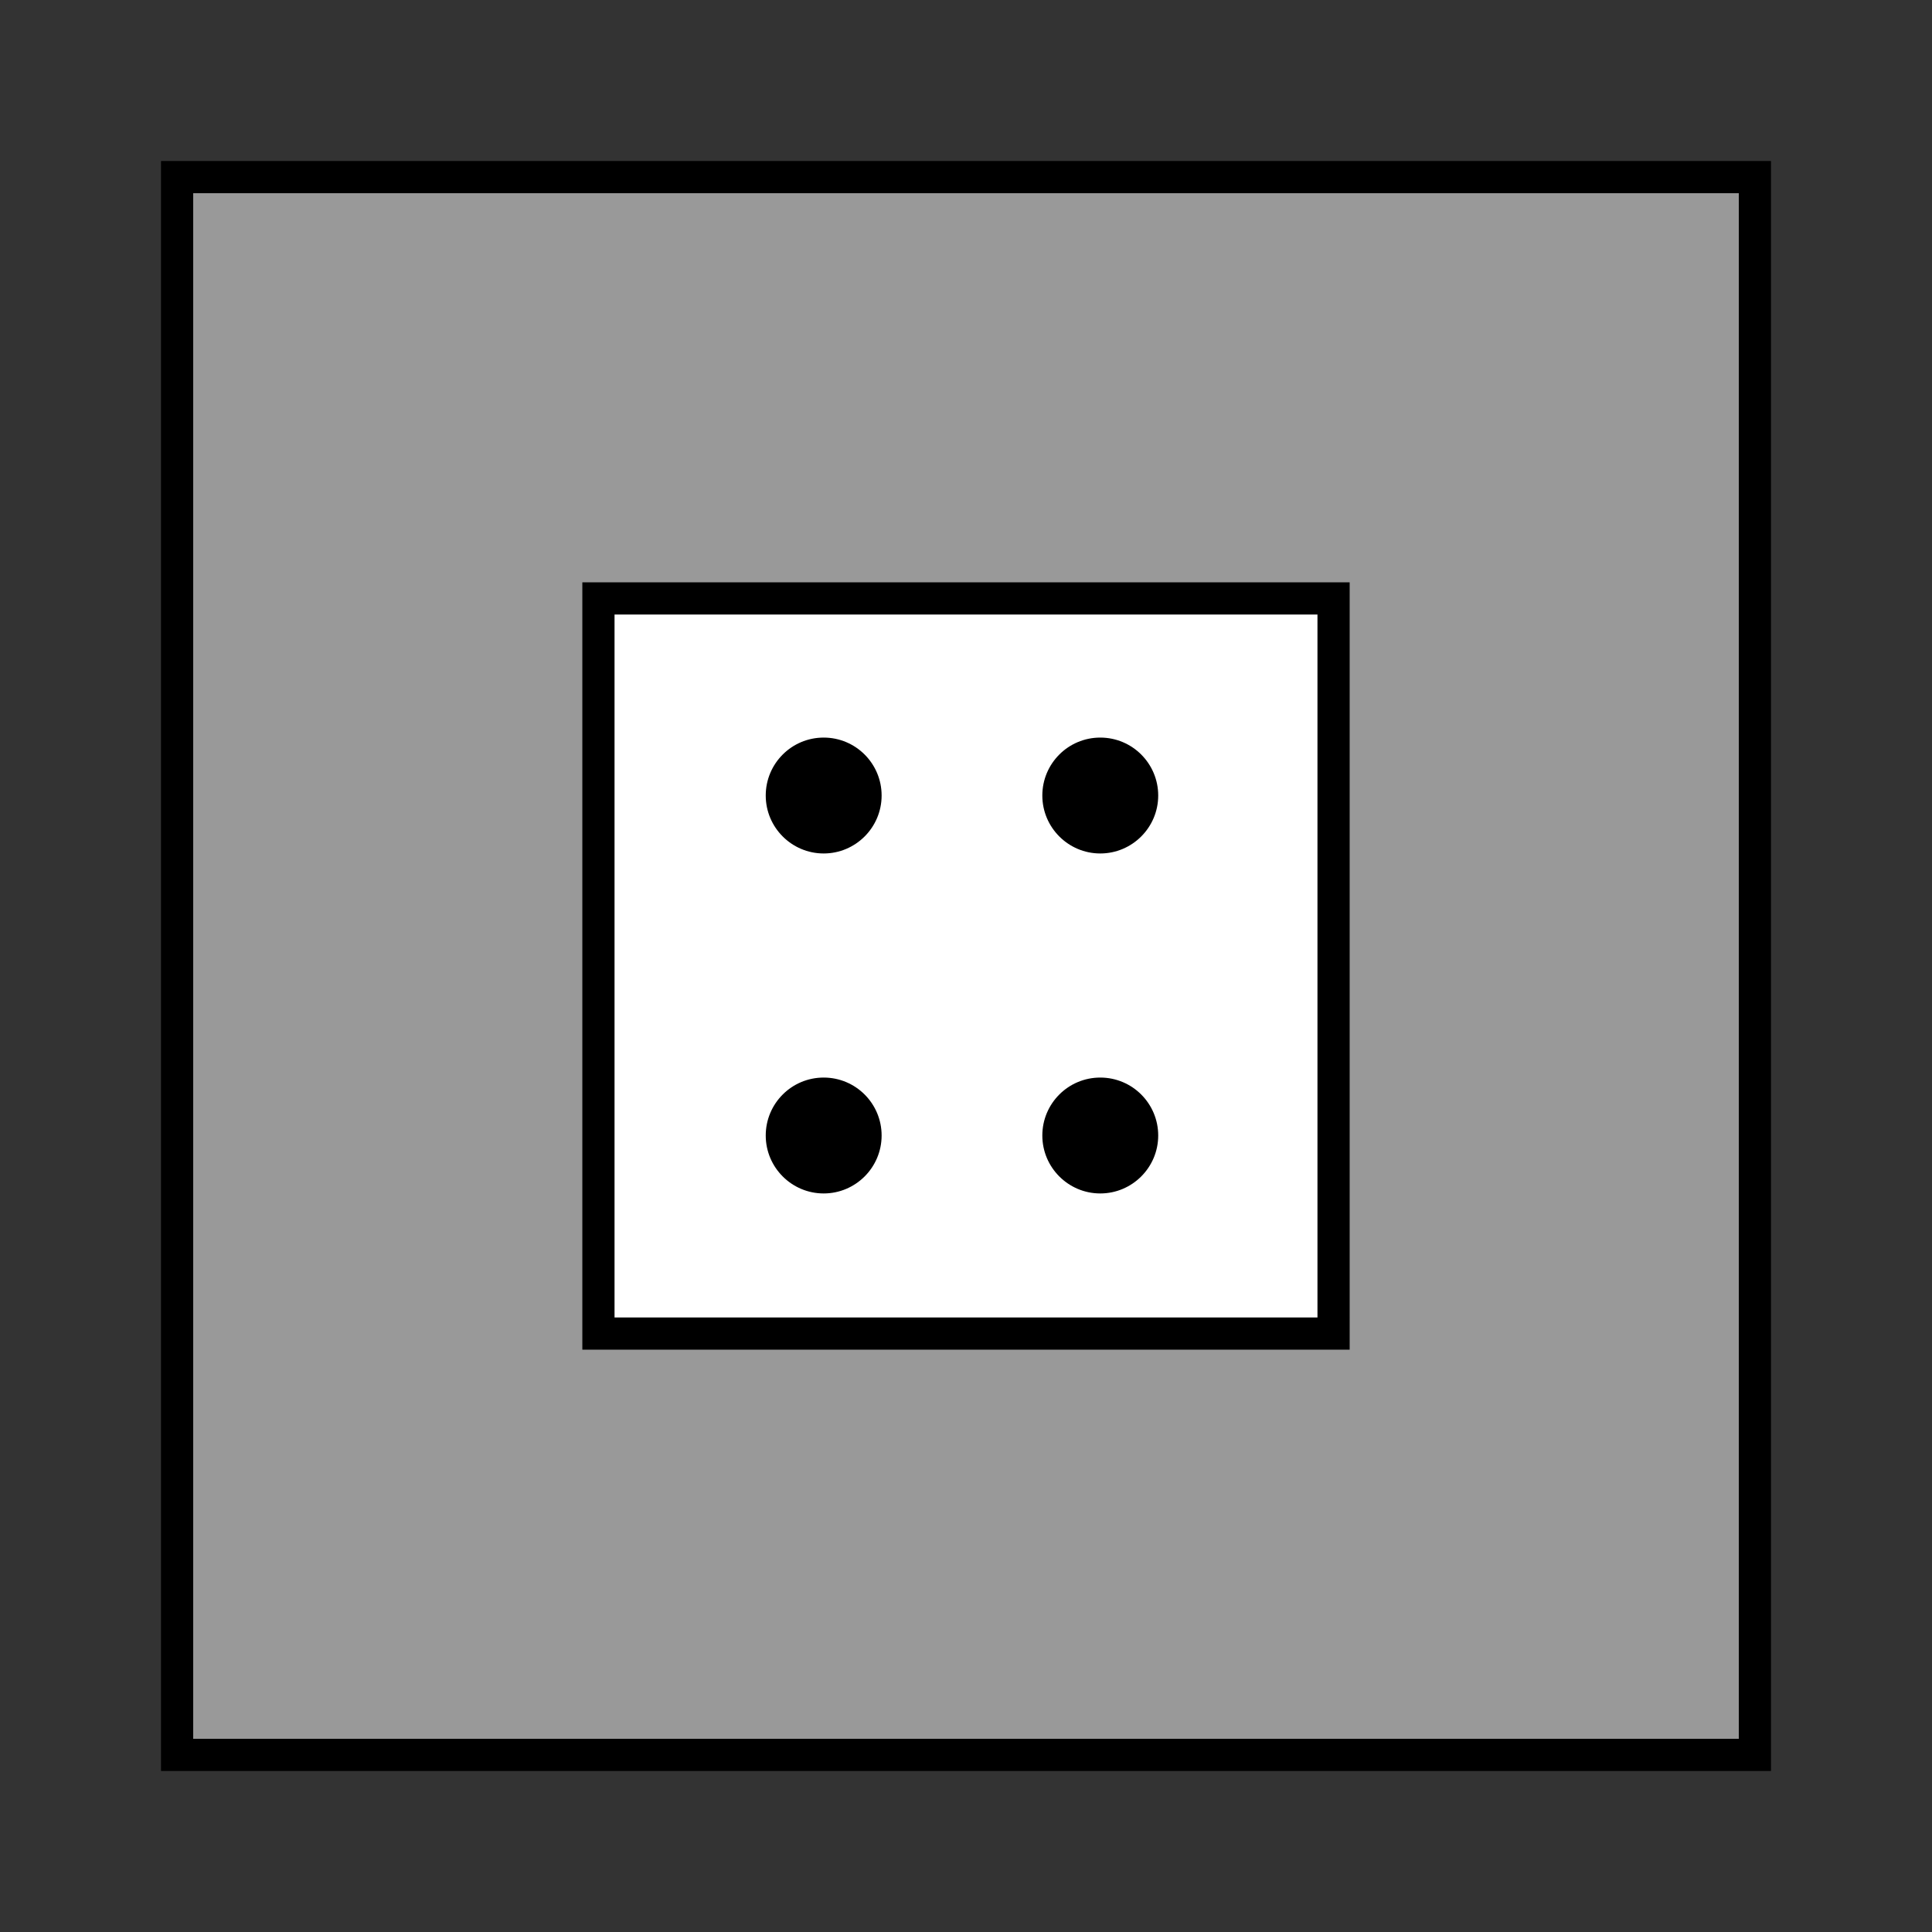 <?xml version="1.0" encoding="UTF-8" standalone="no"?>
<!-- Generator: Adobe Illustrator 27.3.1, SVG Export Plug-In . SVG Version: 6.00 Build 0)  -->

<svg
   version="1.1"
   id="Layer_1"
   x="0px"
   y="0px"
   viewBox="0 0 120 120"
   style="enable-background:new 0 0 120 120;"
   xml:space="preserve"
   sodipodi:docname="Q16F.svg"
   inkscape:version="1.4 (86a8ad7, 2024-10-11)"
   xmlns:inkscape="http://www.inkscape.org/namespaces/inkscape"
   xmlns:sodipodi="http://sodipodi.sourceforge.net/DTD/sodipodi-0.dtd"
   xmlns="http://www.w3.org/2000/svg"
   xmlns:svg="http://www.w3.org/2000/svg"><rect x="0" y="0" width="120" height="120" fill="#333333" stroke="none"/><defs
   id="defs10" /><sodipodi:namedview
   id="namedview10"
   pagecolor="#ffffff"
   bordercolor="#999999"
   borderopacity="1"
   inkscape:showpageshadow="2"
   inkscape:pageopacity="0"
   inkscape:pagecheckerboard="0"
   inkscape:deskcolor="#d1d1d1"
   inkscape:zoom="3.3625"
   inkscape:cx="59.925651"
   inkscape:cy="59.925651"
   inkscape:window-width="1920"
   inkscape:window-height="1009"
   inkscape:window-x="-8"
   inkscape:window-y="-8"
   inkscape:window-maximized="1"
   inkscape:current-layer="g1" />
<style
   type="text/css"
   id="style1">
	.st0{fill:#58595B;}
	.st1{fill:#1D191A;}
	.st2{fill:#FFFFFF;}
	.st3{fill:#A5A5A5;}
</style>
<g
   id="g1">
	<rect
   x="11"
   y="11"
   class="st3"
   width="98"
   height="98"
   id="rect1"
   style="fill:#999999;fill-opacity:1" />
	<path
   class="st1"
   d="M108,12v96H12V12H108 M110,10H10v100h100V10L110,10z"
   id="path1"
   style="fill:#000000" />
</g>
<g
   id="g2">
	<rect
   x="37.17"
   y="37.17"
   class="st2"
   width="45.66"
   height="45.66"
   id="rect2" />
	<path
   class="st1"
   d="M81.83,38.17v43.66H38.17V38.17H81.83 M83.83,36.17H36.17v47.66h47.66V36.17L83.83,36.17z"
   id="path2"
   style="fill:#000000" />
</g>
<g
   id="g4"
   transform="matrix(0.769,0,0,0.769,13.779,13.83)">
	<path
   class="st3"
   d="m 48.61,49.95 c -2.03,0 -3.68,-1.65 -3.68,-3.68 0,-2.03 1.65,-3.68 3.68,-3.68 2.03,0 3.68,1.65 3.68,3.68 0,2.03 -1.65,3.68 -3.68,3.68 z"
   id="path3"
   style="fill:#000000" />
	<path
   class="st1"
   d="m 48.61,43.59 c 1.48,0 2.68,1.2 2.68,2.68 0,1.48 -1.2,2.68 -2.68,2.68 -1.48,0 -2.68,-1.2 -2.68,-2.68 0,-1.48 1.2,-2.68 2.68,-2.68 m 0,-2 c -2.59,0 -4.68,2.1 -4.68,4.68 0,2.58 2.1,4.68 4.68,4.68 2.58,0 4.68,-2.1 4.68,-4.68 0,-2.58 -2.09,-4.68 -4.68,-4.68 z"
   id="path4"
   style="fill:#000000" />
</g>
<g
   id="g6"
   transform="matrix(0.769,0,0,0.769,13.779,13.83)">
	<path
   class="st3"
   d="m 48.61,77.41 c -2.03,0 -3.68,-1.65 -3.68,-3.68 0,-2.03 1.65,-3.68 3.68,-3.68 2.03,0 3.68,1.65 3.68,3.68 0,2.03 -1.65,3.68 -3.68,3.68 z"
   id="path5"
   style="fill:#000000" />
	<path
   class="st1"
   d="m 48.61,71.05 c 1.48,0 2.68,1.2 2.68,2.68 0,1.48 -1.2,2.68 -2.68,2.68 -1.48,0 -2.68,-1.2 -2.68,-2.68 0,-1.48 1.2,-2.68 2.68,-2.68 m 0,-2 c -2.59,0 -4.68,2.1 -4.68,4.68 0,2.58 2.1,4.68 4.68,4.68 2.58,0 4.68,-2.1 4.68,-4.68 0,-2.58 -2.09,-4.68 -4.68,-4.68 z"
   id="path6"
   style="fill:#000000" />
</g>
<g
   id="g8"
   transform="matrix(0.769,0,0,0.769,13.779,13.83)">
	<path
   class="st3"
   d="m 70.95,49.95 c -2.03,0 -3.68,-1.65 -3.68,-3.68 0,-2.03 1.65,-3.68 3.68,-3.68 2.03,0 3.68,1.65 3.68,3.68 0.01,2.03 -1.65,3.68 -3.68,3.68 z"
   id="path7"
   style="fill:#000000" />
	<path
   class="st1"
   d="m 70.95,43.59 c 1.48,0 2.68,1.2 2.68,2.68 0,1.48 -1.2,2.68 -2.68,2.68 -1.48,0 -2.68,-1.2 -2.68,-2.68 0,-1.48 1.2,-2.68 2.68,-2.68 m 0,-2 c -2.59,0 -4.68,2.1 -4.68,4.68 0,2.58 2.1,4.68 4.68,4.68 2.58,0 4.68,-2.1 4.68,-4.68 0,-2.58 -2.09,-4.68 -4.68,-4.68 z"
   id="path8"
   style="fill:#000000" />
</g>
<g
   id="g10"
   transform="matrix(0.769,0,0,0.769,13.779,13.83)">
	<path
   class="st3"
   d="m 70.95,77.41 c -2.03,0 -3.68,-1.65 -3.68,-3.68 0,-2.03 1.65,-3.68 3.68,-3.68 2.03,0 3.68,1.65 3.68,3.68 0,2.03 -1.65,3.68 -3.68,3.68 z"
   id="path9"
   style="fill:#000000" />
	<path
   class="st1"
   d="m 70.95,71.05 c 1.48,0 2.68,1.2 2.68,2.68 0,1.48 -1.2,2.68 -2.68,2.68 -1.48,0 -2.68,-1.2 -2.68,-2.68 0,-1.48 1.2,-2.68 2.68,-2.68 m 0,-2 c -2.59,0 -4.68,2.1 -4.68,4.68 0,2.58 2.1,4.68 4.68,4.68 2.58,0 4.68,-2.1 4.68,-4.68 0,-2.58 -2.09,-4.68 -4.68,-4.68 z"
   id="path10"
   style="fill:#000000" />
</g>
</svg>
